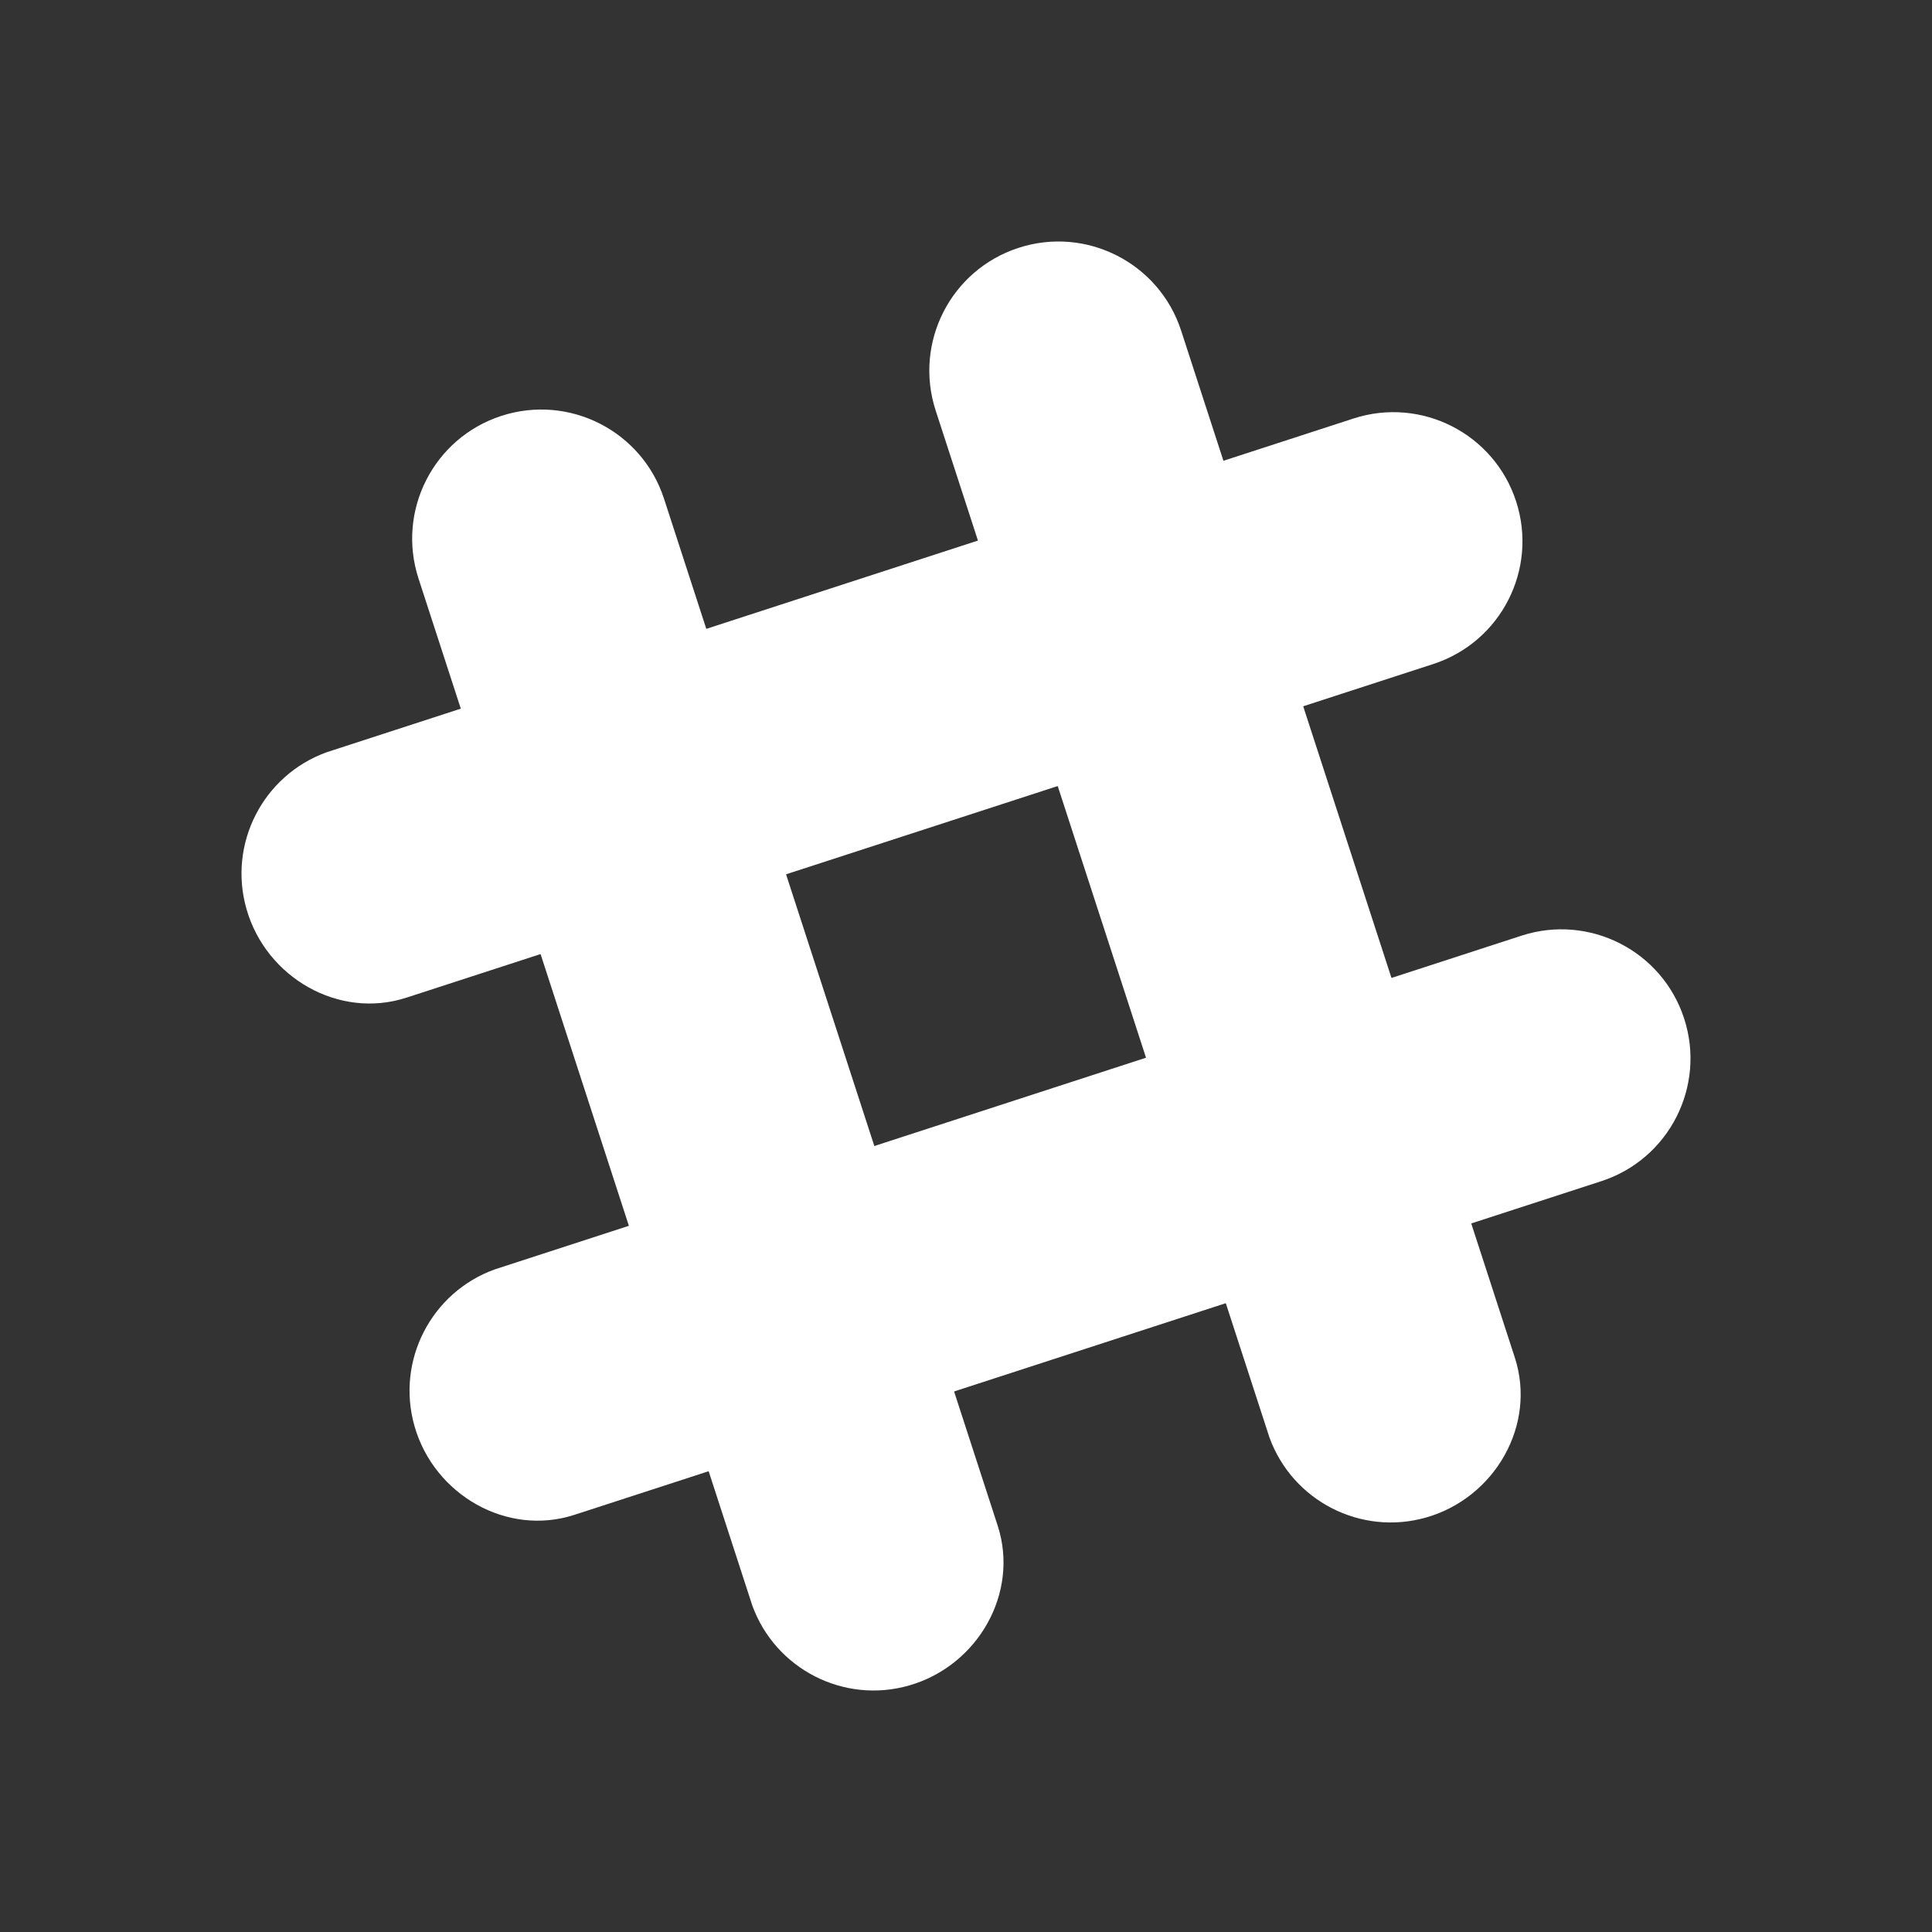 <?xml version="1.0" ?><!DOCTYPE svg  PUBLIC '-//W3C//DTD SVG 1.1//EN'  'http://www.w3.org/Graphics/SVG/1.1/DTD/svg11.dtd'><svg height="2048px" style="shape-rendering:geometricPrecision; text-rendering:geometricPrecision; image-rendering:optimizeQuality; fill-rule:evenodd; clip-rule:evenodd" viewBox="0 0 2048 2048" width="2048px" xml:space="preserve" xmlns="http://www.w3.org/2000/svg" xmlns:xlink="http://www.w3.org/1999/xlink"><rect x="0" y="0" width="2048" height="2048" fill="#333333" stroke="none"/><defs><style type="text/css">
   <![CDATA[
    .fil9 {fill:none}
    .fil0 {fill:none;fill-rule:nonzero}
    .fil7 {fill:#FFF}
    .fil4 {fill:#FFF}
    .fil2 {fill:#FFF}
    .fil8 {fill:#FFF}
    .fil6 {fill:#FFF}
    .fil5 {fill:#FFF}
    .fil3 {fill:#FFF}
    .fil1 {fill:#FFF}
   ]]>
  </style></defs><g id="Layer_x0020_1"><line class="fil0" x1="584.053" x2="584.054" y1="1583.52" y2="1583.52"/><line class="fil0" x1="712.874" x2="712.871" y1="1650.39" y2="1650.39"/><line class="fil0" x1="698.728" x2="698.729" y1="1621.8" y2="1621.8"/><line class="fil0" x1="1468.84" x2="1468.84" y1="1425.67" y2="1425.67"/><line class="fil0" x1="942.276" x2="942.275" y1="441.252" y2="441.25"/><line class="fil0" x1="970.865" x2="970.865" y1="427.106" y2="427.107"/><line class="fil0" x1="441.252" x2="441.25" y1="1105.73" y2="1105.73"/><line class="fil0" x1="427.105" x2="427.106" y1="1077.14" y2="1077.14"/><g id="_337881696"><path class="fil1" d="M1252.09 350.58c-23.348,-71.876 -100.539,-111.206 -172.4,-87.843 -71.876,23.349 -111.206,100.537 -87.846,172.401l353.796 1088.54c24.293,67.139 96.823,104.869 166.443,84.833 72.618,-20.907 116.886,-98.033 93.713,-169.352 -0.882,-2.72 -353.707,-1088.57 -353.707,-1088.57z" id="_337881912"/><path class="fil2" d="M703.899 528.698c-23.362,-71.862 -100.553,-111.194 -172.414,-87.845 -71.876,23.35 -111.208,100.539 -87.846,172.414l353.796 1088.54c24.293,67.139 96.823,104.871 166.443,84.821 72.618,-20.894 116.886,-98.021 93.711,-169.354 -0.88,-2.706 -353.691,-1088.57 -353.691,-1088.57z" id="_337881768"/><path class="fil3" d="M1697.42 1252.11c71.876,-23.352 111.194,-100.539 87.843,-172.414 -23.349,-71.862 -100.537,-111.194 -172.401,-87.846l-1088.54 353.808c-67.139,24.281 -104.869,96.811 -84.833,166.432 20.907,72.618 98.033,116.886 169.352,93.713 2.72,-0.882 1088.57,-353.693 1088.57,-353.693z" id="_337881480"/><path class="fil4" d="M751.202 1559.55c70.854,-23.022 162.175,-52.694 260.169,-84.53 -23.022,-70.854 -52.694,-162.189 -84.545,-260.196l-260.182 84.569 84.558 260.157z" id="_337881936"/><path class="fil5" d="M1299.41 1381.42c98.36,-31.951 189.782,-61.661 260.169,-84.533 -23.022,-70.854 -52.707,-162.212 -84.555,-260.244l-260.183 84.569 84.569 260.208z" id="_337881288"/><path class="fil6" d="M1519.3 703.896c71.861,-23.352 111.194,-100.539 87.845,-172.414 -23.352,-71.862 -100.539,-111.194 -172.414,-87.846l-1088.54 353.808c-67.139,24.281 -104.871,96.811 -84.821,166.432 20.894,72.618 98.021,116.886 169.354,93.711 2.706,-0.88 1088.57,-353.691 1088.57,-353.691z" id="_337881840"/><path class="fil7" d="M573.032 1011.36c70.854,-23.023 162.2,-52.706 260.208,-84.545 -31.954,-98.373 -61.661,-189.793 -84.533,-260.194l-260.244 84.582 84.569 260.156z" id="_337881888"/><path class="fil8" d="M1121.23 833.238c98.386,-31.964 189.82,-61.674 260.221,-84.558 -31.964,-98.385 -61.675,-189.832 -84.559,-260.247l-260.231 84.584 84.569 260.221z" id="_337881552"/></g></g><rect class="fil9" height="2048" width="2048"/></svg>
